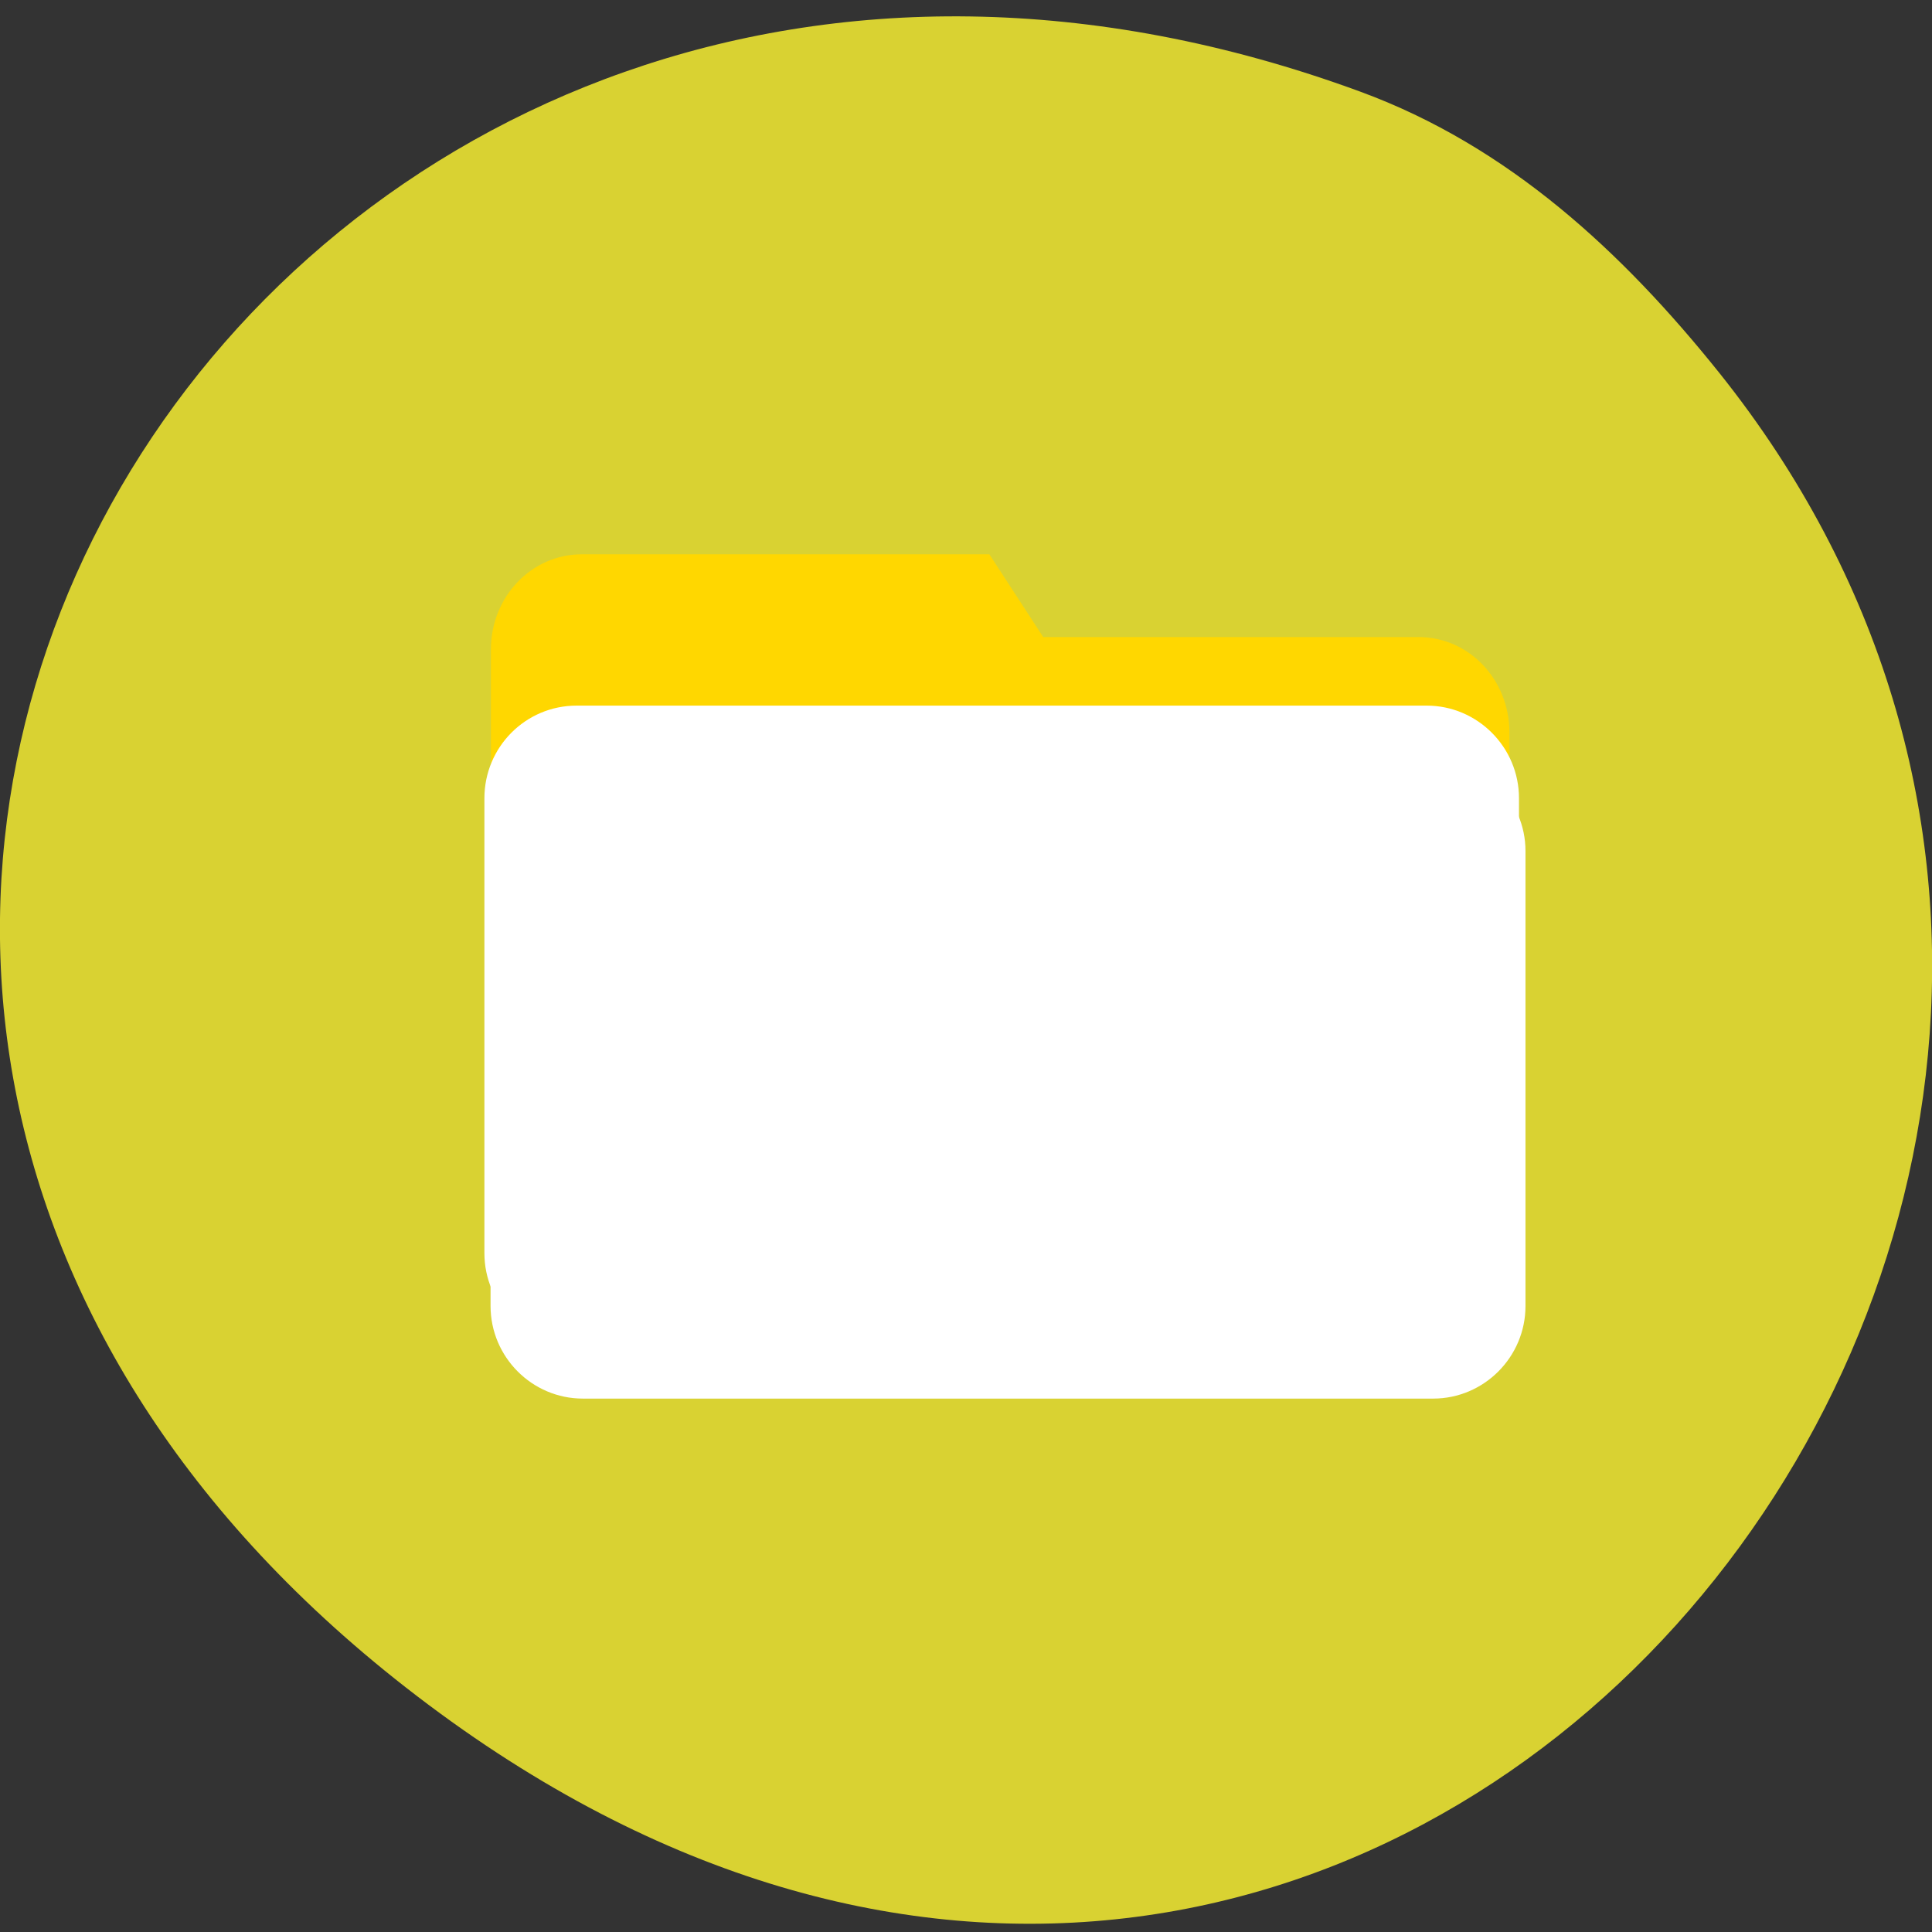 
<svg xmlns="http://www.w3.org/2000/svg" xmlns:xlink="http://www.w3.org/1999/xlink" width="22px" height="22px" viewBox="0 0 22 22" version="1.1">
<rect x="0" y="0" width="22" height="22" fill="#333333" stroke="none"/>
<g id="surface1">
<path style=" stroke:none;fill-rule:nonzero;fill:rgb(85.098%,82.353%,19.608%);fill-opacity:1;" d="M 19.578 4.246 C 27.094 13.652 15.727 27.883 4.621 19.215 C -5.895 11.008 3.168 -3.484 15.488 1.043 C 17.18 1.664 18.48 2.875 19.578 4.246 Z M 19.578 4.246 "/>
<path style=" stroke:none;fill-rule:nonzero;fill:rgb(100%,84.314%,0%);fill-opacity:1;" d="M 6.625 6.312 L 11.266 6.312 L 11.879 7.254 L 16.152 7.254 C 16.727 7.254 17.188 7.738 17.188 8.34 L 17.188 13.098 C 17.188 13.699 16.727 14.184 16.152 14.184 L 6.625 14.184 C 6.051 14.184 5.59 13.699 5.59 13.098 L 5.59 7.395 C 5.59 6.797 6.051 6.312 6.625 6.312 Z M 6.625 6.312 "/>
<path style=" stroke:none;fill-rule:nonzero;fill:rgb(100%,100%,100%);fill-opacity:1;" d="M 6.637 8.641 L 16.32 8.641 C 16.898 8.641 17.371 9.113 17.371 9.691 L 17.371 14.871 C 17.371 15.453 16.898 15.926 16.32 15.926 L 6.637 15.926 C 6.059 15.926 5.586 15.453 5.586 14.871 L 5.586 9.691 C 5.586 9.113 6.059 8.641 6.637 8.641 Z M 6.637 8.641 "/>
<path style=" stroke:none;fill-rule:nonzero;fill:rgb(100%,100%,100%);fill-opacity:1;" d="M 6.566 8.035 L 16.246 8.035 C 16.824 8.035 17.297 8.508 17.297 9.09 L 17.297 14.27 C 17.297 14.848 16.824 15.32 16.246 15.32 L 6.566 15.32 C 5.984 15.32 5.516 14.848 5.516 14.27 L 5.516 9.09 C 5.516 8.508 5.984 8.035 6.566 8.035 Z M 6.566 8.035 "/>
</g>
</svg>
